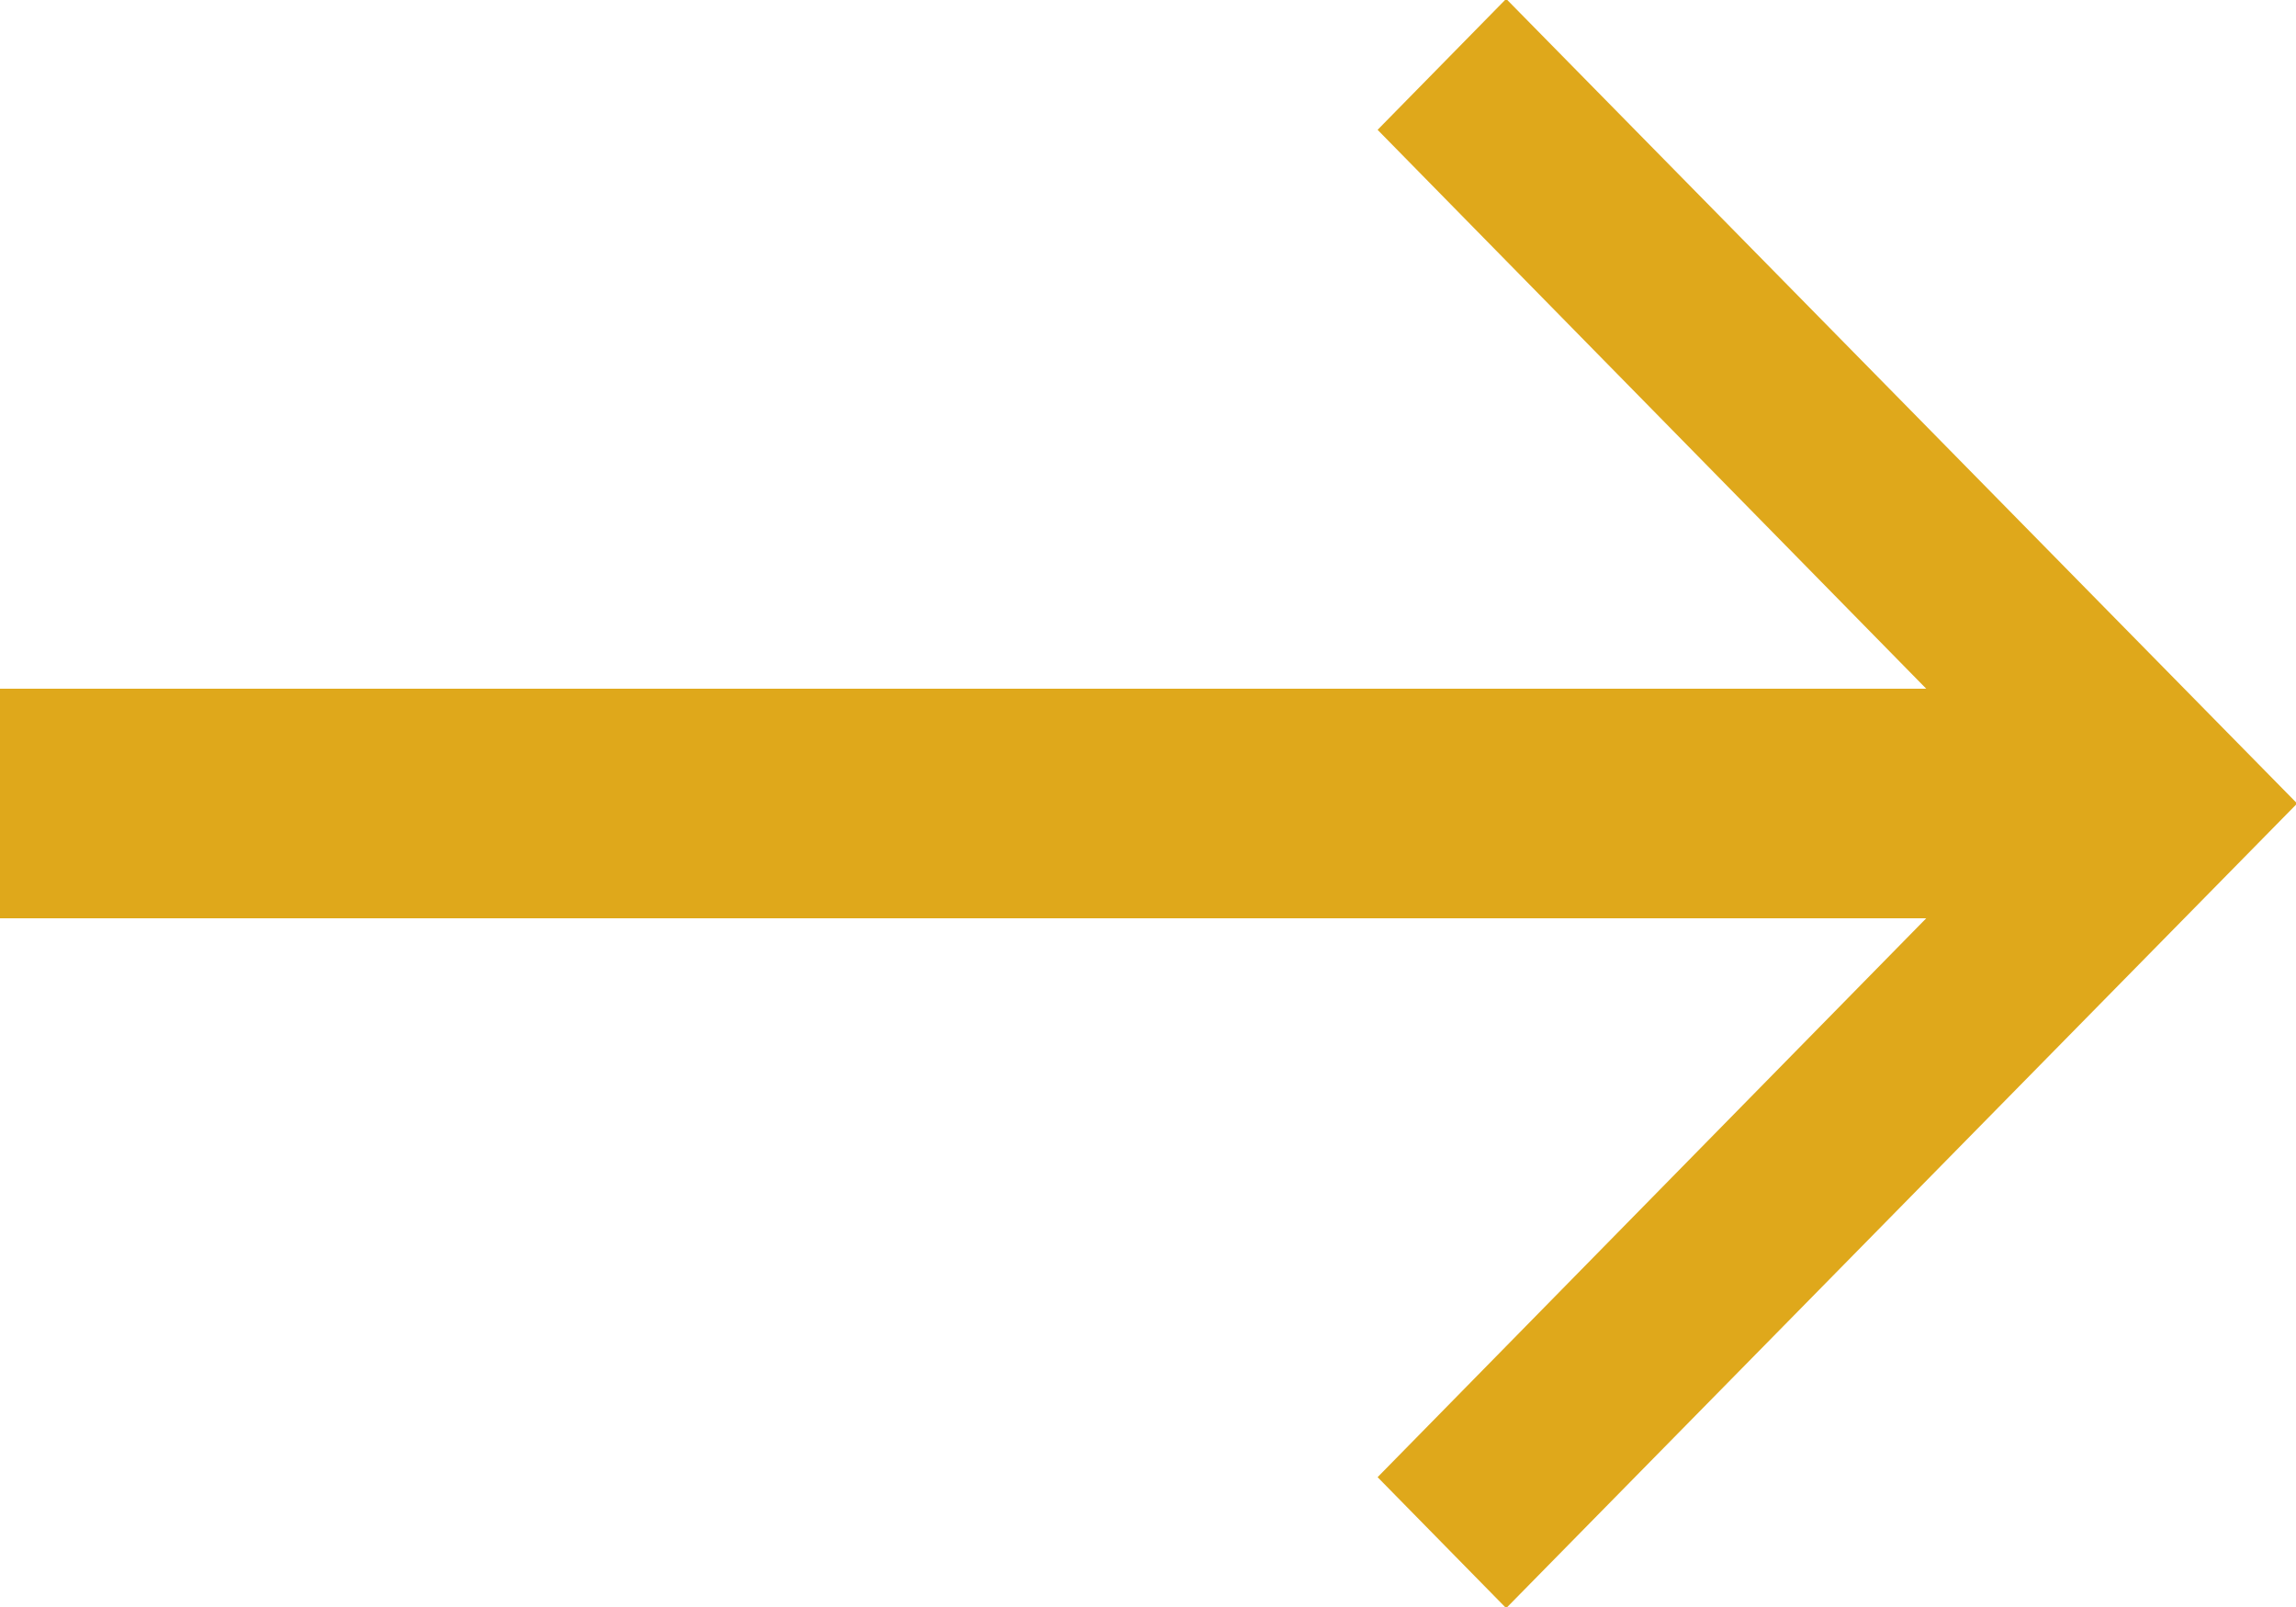 <svg width="20" height="14" viewBox="0 0 20 14" xmlns="http://www.w3.org/2000/svg"><path d="M16.779 8L12 12.869l1.12 1.141L20.01 7 13.12-.01 12 1.131 16.779 6H0v2h16.779z" fill="#dfa81b" fill-rule="evenodd"/></svg>
